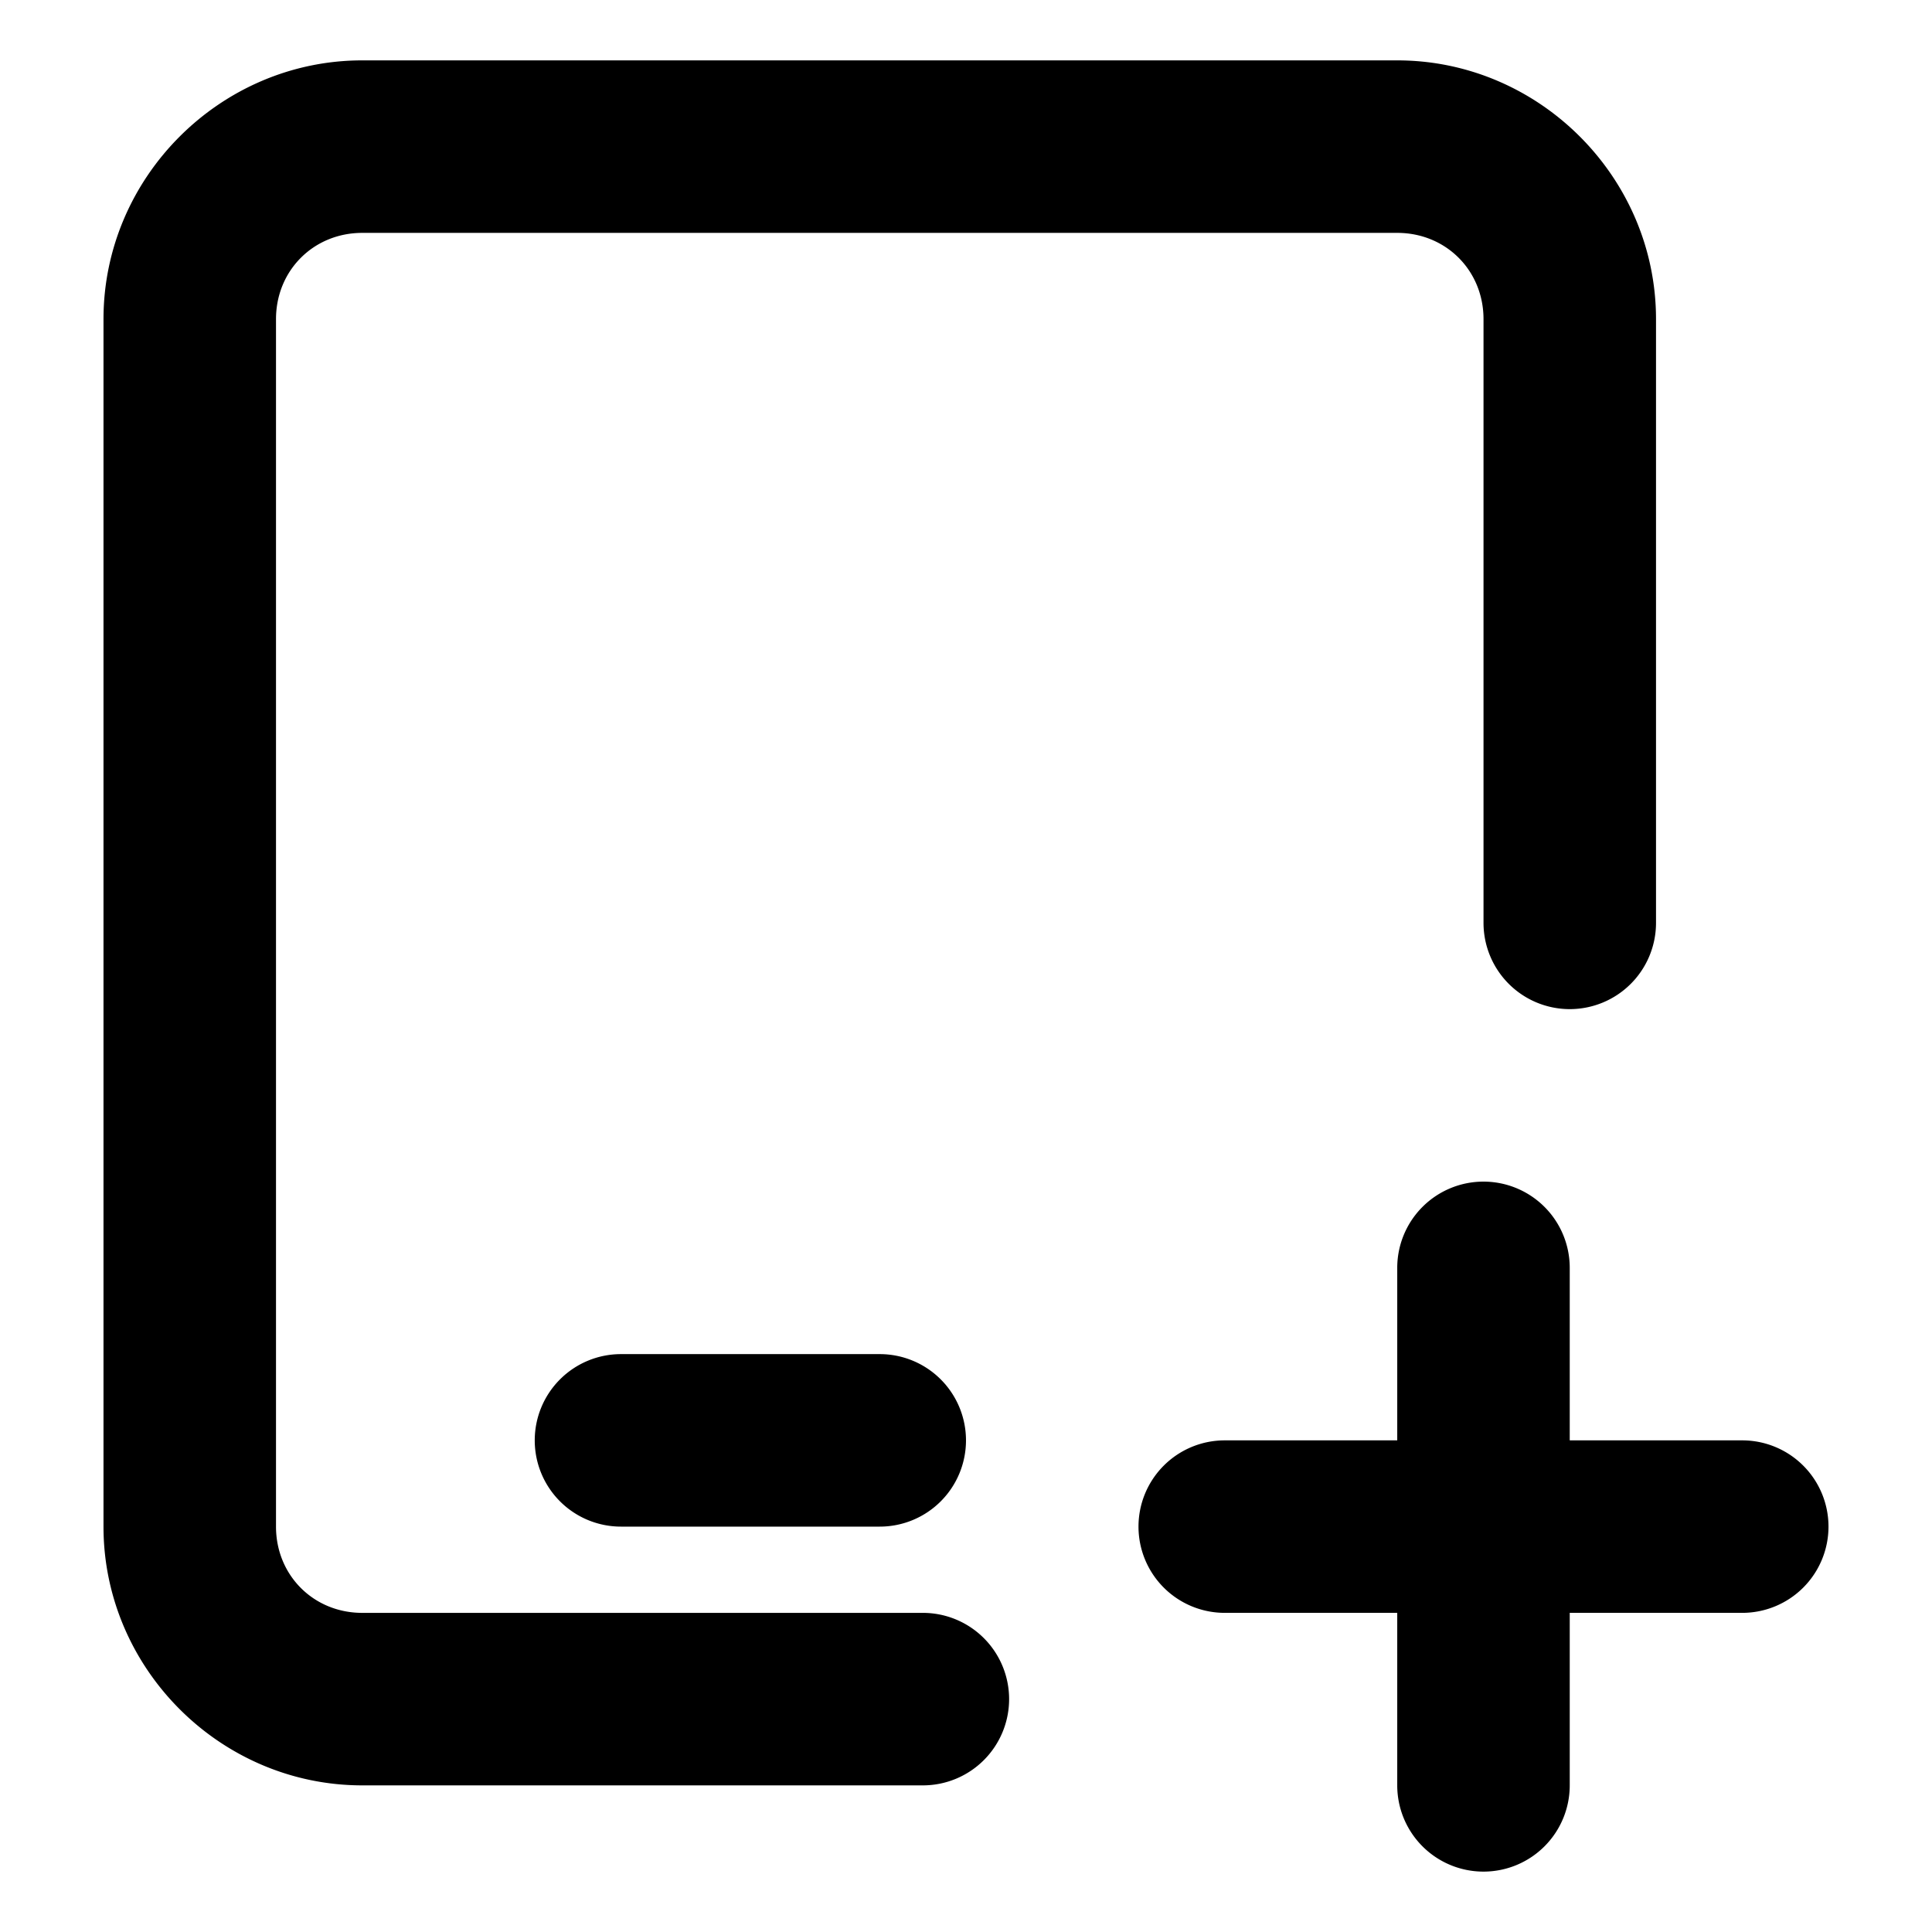 <svg version="1.1" viewBox="0 0 512 512" xmlns="http://www.w3.org/2000/svg">
 <path d="m96 16c-37.6 0-68.572 30.972-68.572 68.572v320c-1e-6 37.6 30.972 68.57 68.572 68.57h148.57a22.857 22.857 0 0 0 22.855-22.857 22.857 22.857 0 0 0-22.855-22.857h-148.57c-12.894 0-22.857-9.961-22.857-22.855v-320c0-12.894 9.963-22.857 22.857-22.857h274.29c12.894-1e-6 22.857 9.963 22.857 22.857v160a22.857 22.857 0 0 0 22.857 22.855 22.857 22.857 0 0 0 22.857-22.855v-160c0-37.6-30.972-68.572-68.572-68.572zm297.14 297.14a22.857 22.857 0 0 0-22.857 22.857v45.715h-45.713a22.857 22.857 0 0 0-22.857 22.857 22.857 22.857 0 0 0 22.857 22.855h45.713v45.715a22.857 22.857 0 0 0 22.857 22.857 22.857 22.857 0 0 0 22.857-22.857v-45.715h45.715a22.857 22.857 0 0 0 22.857-22.855 22.857 22.857 0 0 0-22.857-22.857h-45.715v-45.715a22.857 22.857 0 0 0-22.857-22.857zm-228.57 45.715a22.857 22.857 0 0 0-22.857 22.857 22.857 22.857 0 0 0 22.857 22.857h68.57a22.857 22.857 0 0 0 22.857-22.857 22.857 22.857 0 0 0-22.857-22.857z" color="#000000" fill="currentColor" stroke-linecap="round" stroke-linejoin="round" style="-inkscape-stroke:none"/>
</svg>
